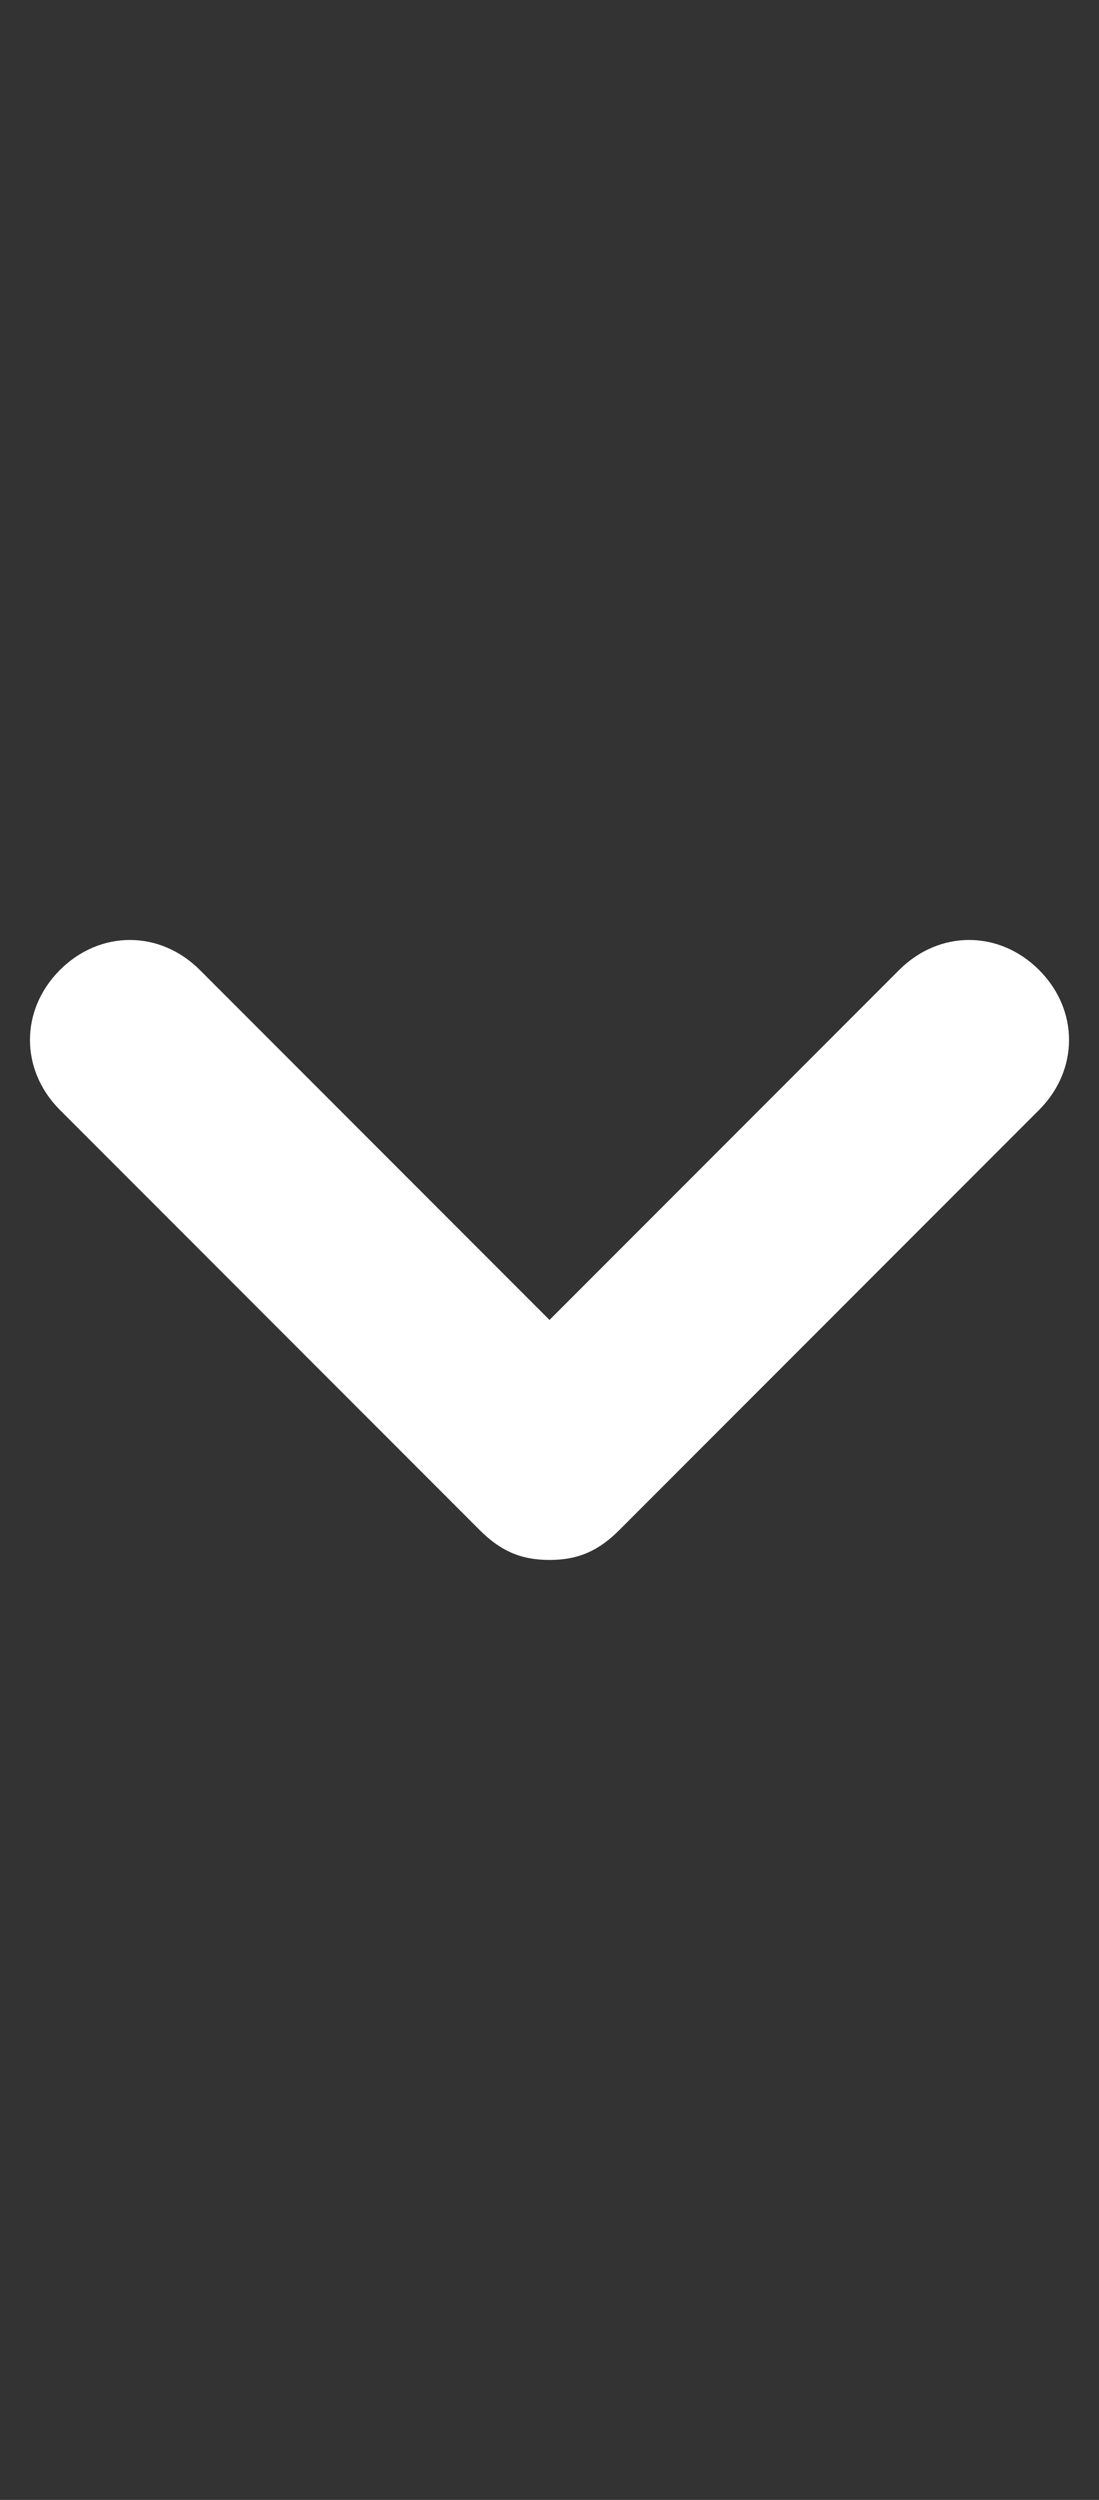 <svg width="11" height="25" viewBox="0 0 11 25" fill="none" xmlns="http://www.w3.org/2000/svg">
<rect x="0" y="0" width="11" height="25" fill="#333333" stroke="none"/>
<path d="M10.4 9.7C10 9.3 9.4 9.3 9 9.7L5.5 13.2L2 9.7C1.6 9.3 1 9.3 0.6 9.7C0.2 10.1 0.2 10.7 0.6 11.1L4.8 15.3C5 15.5 5.2 15.6 5.5 15.6C5.8 15.6 6 15.5 6.2 15.3L10.4 11.1C10.8 10.7 10.8 10.1 10.4 9.7Z" fill="white"/>
</svg>
